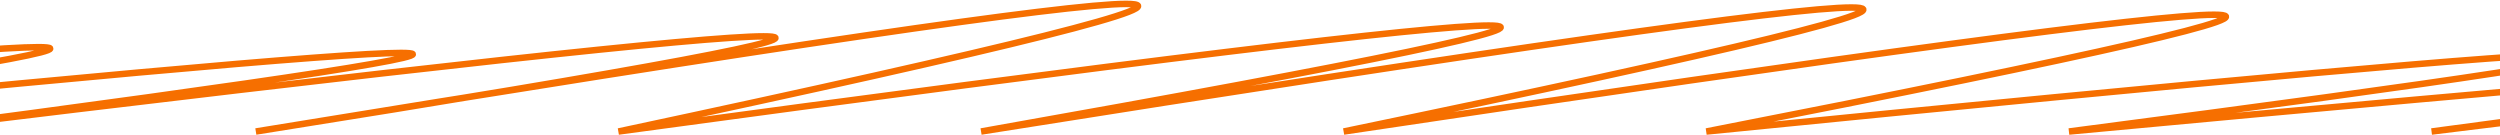 <svg width="1920" height="104" viewBox="0 0 1920 104" fill="none" xmlns="http://www.w3.org/2000/svg">
<path d="M2145.95 101C2758.63 -6.782 2665.8 -6.782 1867.45 101C2480.14 26.439 2387.31 26.439 1588.96 101C2201.65 21.271 2108.81 21.271 1310.46 101C1923.15 -18.593 1830.32 -18.593 1031.97 101C1644.66 -25.976 1551.82 -25.976 753.473 101C1366.16 -7.52 1273.33 -7.52 474.979 101C1087.67 -29.667 994.835 -29.667 196.484 101C809.172 3.554 716.34 3.554 -82.011 101C530.677 20.533 437.846 20.533 -360.505 101C252.183 14.627 159.351 14.627 -639 101" stroke="#F66F00" stroke-width="5"/>
</svg>
